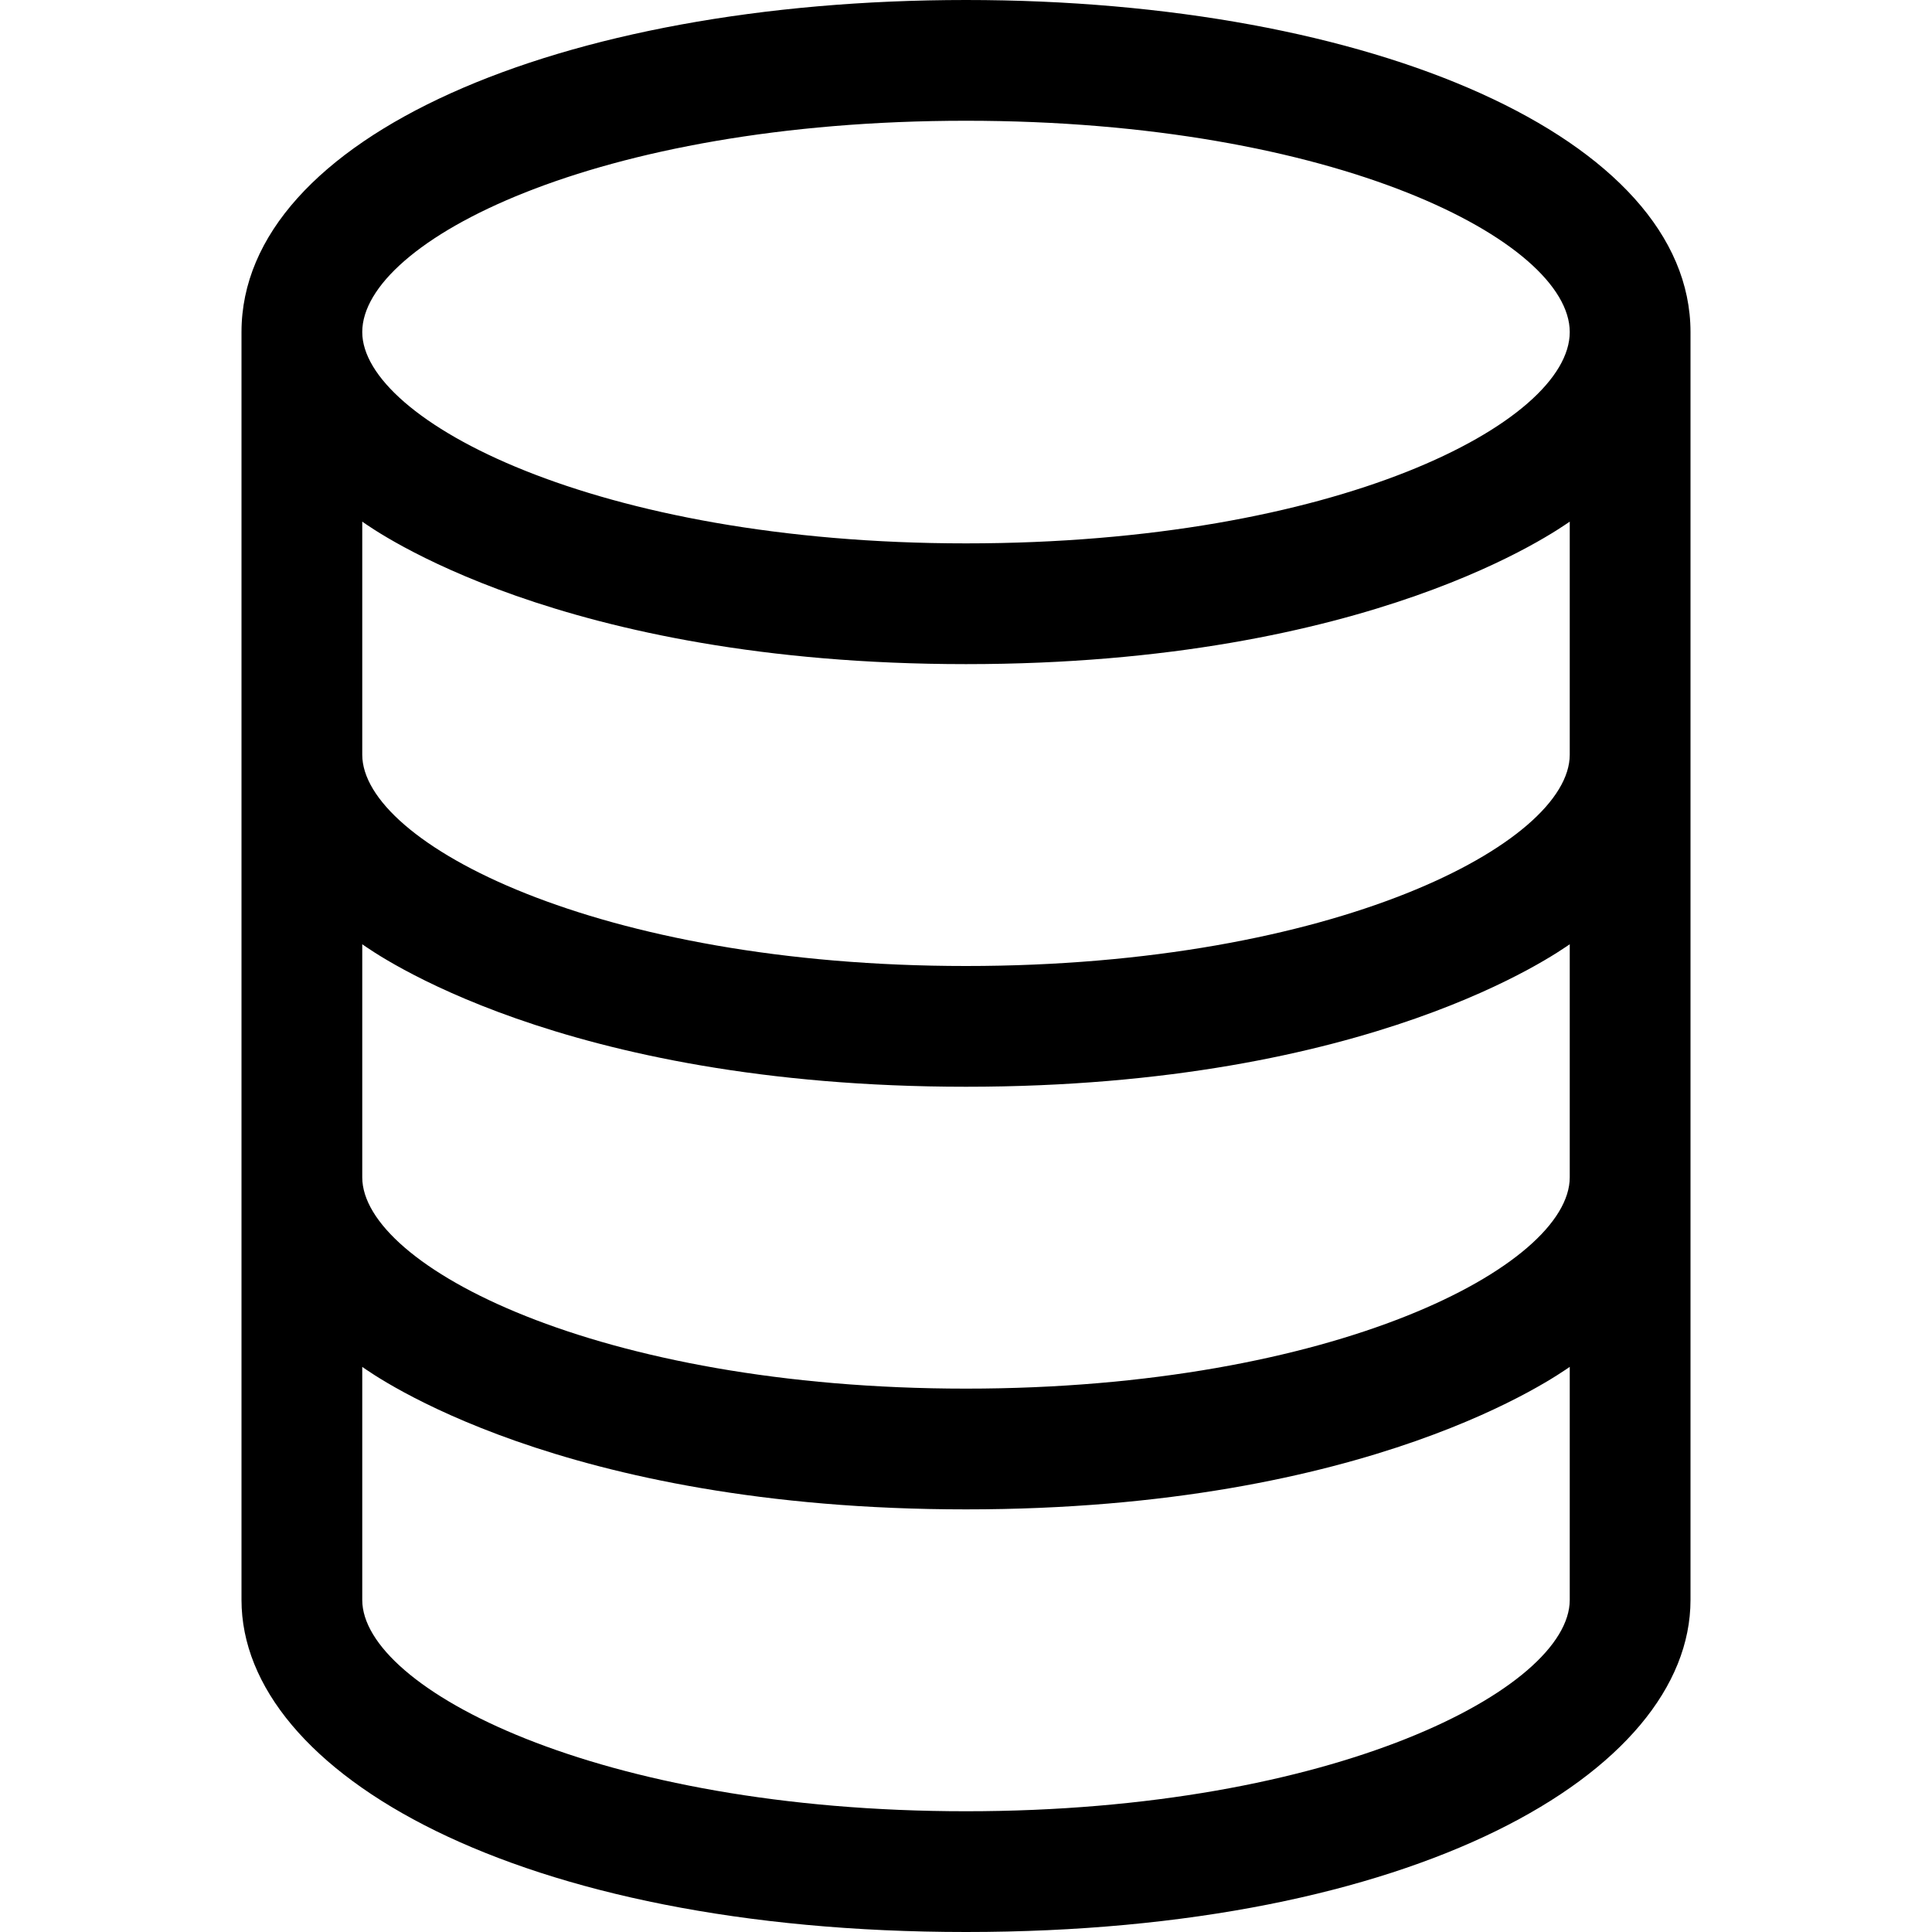 <?xml version="1.0" encoding="UTF-8"?>
<svg width="64px" height="64px" viewBox="0 0 64 64" version="1.1" xmlns="http://www.w3.org/2000/svg" xmlns:xlink="http://www.w3.org/1999/xlink">
    <path d="M32,0 C45.49,0 56,4.59 56,11 L56,53 C56,58.74 46.83,64 32,64 C17.17,64 8,58.74 8,53 L8,11 C8,4.56 18.51,0 32,0 Z M32,50 C18.54,50 12.38,45.54 12,45.28 L12,53 C12,55.93 19.79,60 32,60 C44.21,60 52,55.93 52,53 L52,45.28 C51.62,45.53 45.46,50 32,50 Z M32,36 C18.54,36 12.38,31.54 12,31.28 L12,39 C12,41.93 19.79,46 32,46 C44.21,46 52,41.93 52,39 L52,31.28 C51.62,31.53 45.46,36 32,36 Z M32,22 C18.54,22 12.38,17.54 12,17.28 L12,25 C12,27.93 19.79,32 32,32 C44.21,32 52,27.93 52,25 L52,17.28 C51.62,17.53 45.46,22 32,22 Z M32,4 C19.73,4 12,8 12,11 C12,13.91 19.71,18 32,18 C44.29,18 52,14 52,11 C52,8 44.27,4 32,4 Z" fill="#000000" fill-rule="nonzero"></path>
</svg>